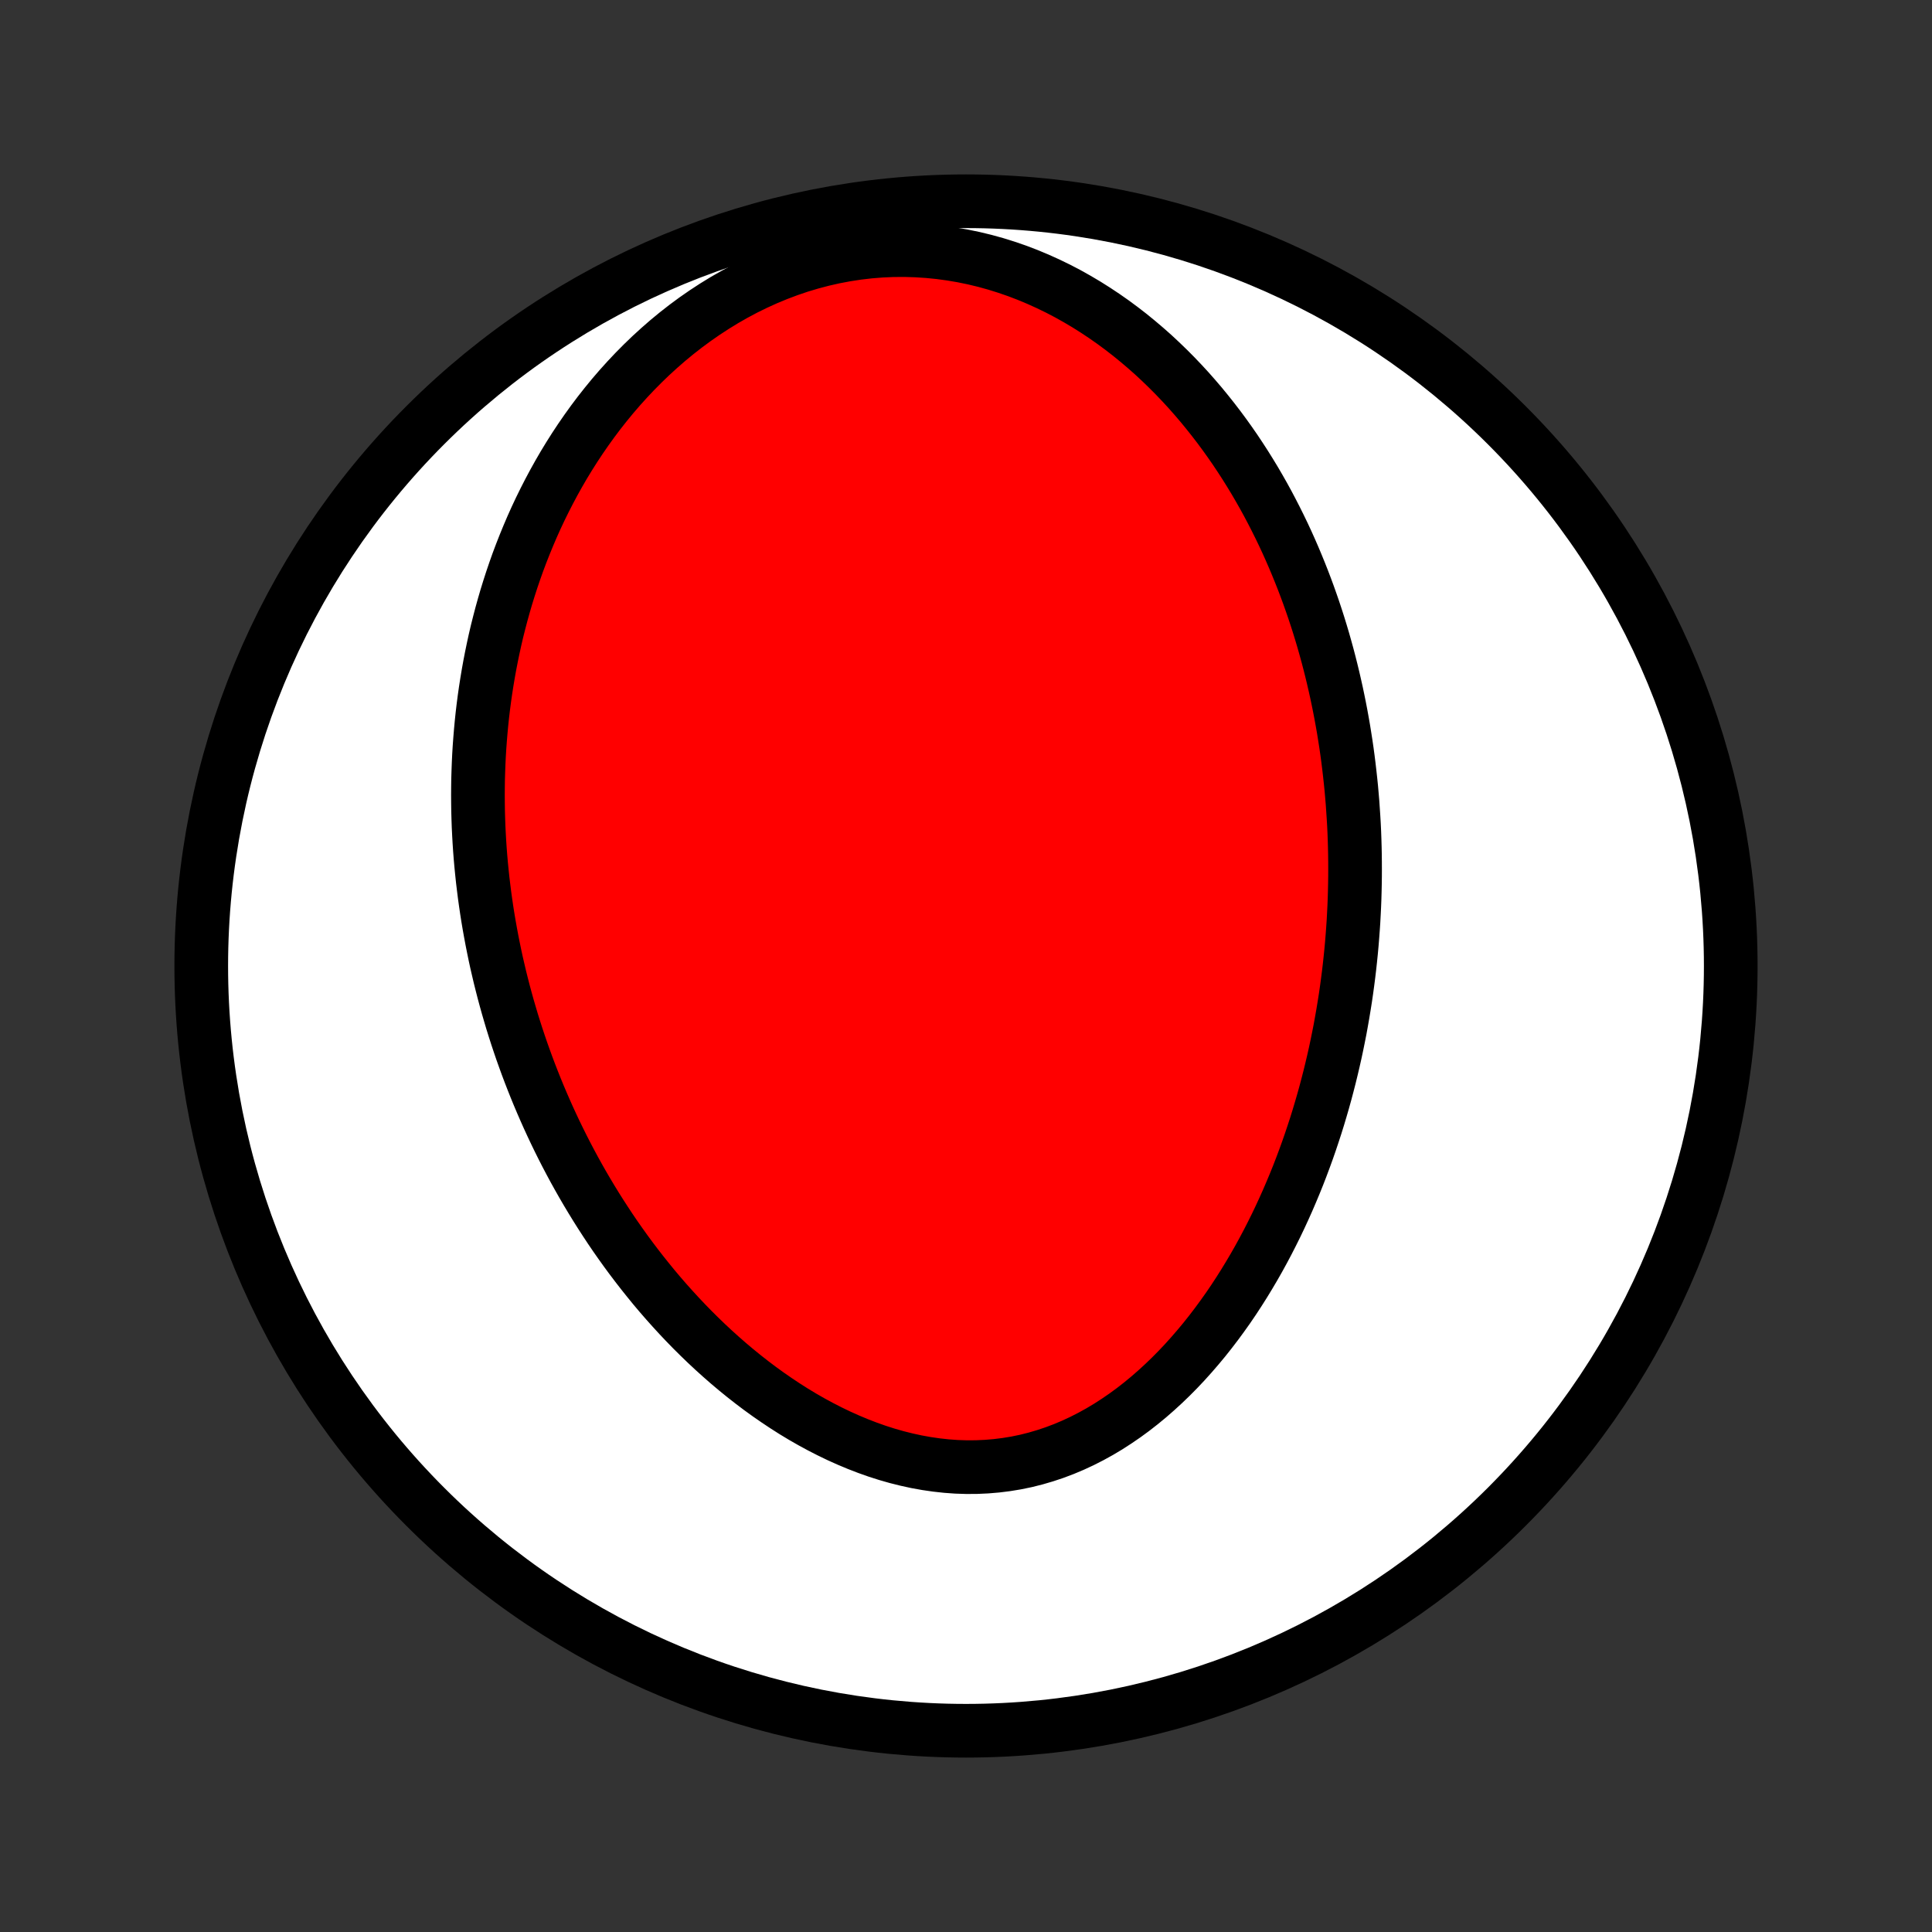 <?xml version="1.0" encoding="utf-8" standalone="no"?>
<!DOCTYPE svg PUBLIC "-//W3C//DTD SVG 1.1//EN"
  "http://www.w3.org/Graphics/SVG/1.1/DTD/svg11.dtd">
<!-- Created with matplotlib (http://matplotlib.org/) -->
<svg height="72pt" version="1.1" viewBox="0 0 72 72" width="72pt" xmlns="http://www.w3.org/2000/svg" xmlns:xlink="http://www.w3.org/1999/xlink">
 <rect x="0" y="0" width="72" height="72" fill="#333333" stroke="none"/>
 <defs>
  <style type="text/css">
*{stroke-linecap:butt;stroke-linejoin:round;}
  </style>
 </defs>
 <g id="figure_1">
  <g id="patch_1">
   <path d="
M0 72
L72 72
L72 0
L0 0
z
" style="fill:none;"/>
  </g>
  <g id="axes_1">
   <g id="PatchCollection_1">
    <defs>
     <path d="
M36 -7.5
C43.558 -7.5 50.808 -10.503 56.153 -15.848
C61.497 -21.192 64.5 -28.442 64.5 -36
C64.5 -43.558 61.497 -50.808 56.153 -56.153
C50.808 -61.497 43.558 -64.5 36 -64.5
C28.442 -64.5 21.192 -61.497 15.848 -56.153
C10.503 -50.808 7.5 -43.558 7.5 -36
C7.5 -28.442 10.503 -21.192 15.848 -15.848
C21.192 -10.503 28.442 -7.5 36 -7.5
z
" id="C0_0_a811fe30f3"/>
     <path d="
M50.442 -41.534
L50.458 -41.26
L50.471 -40.985
L50.481 -40.71
L50.489 -40.435
L50.495 -40.159
L50.498 -39.883
L50.499 -39.607
L50.498 -39.33
L50.494 -39.053
L50.488 -38.775
L50.48 -38.497
L50.469 -38.218
L50.455 -37.938
L50.44 -37.658
L50.421 -37.377
L50.4 -37.095
L50.377 -36.812
L50.351 -36.529
L50.322 -36.245
L50.291 -35.96
L50.257 -35.674
L50.22 -35.387
L50.181 -35.1
L50.139 -34.811
L50.093 -34.521
L50.045 -34.23
L49.994 -33.939
L49.941 -33.646
L49.883 -33.352
L49.823 -33.057
L49.76 -32.761
L49.693 -32.464
L49.623 -32.166
L49.55 -31.867
L49.473 -31.567
L49.393 -31.265
L49.309 -30.963
L49.221 -30.66
L49.13 -30.355
L49.035 -30.05
L48.935 -29.744
L48.832 -29.436
L48.725 -29.129
L48.613 -28.82
L48.497 -28.51
L48.377 -28.2
L48.252 -27.89
L48.122 -27.579
L47.988 -27.267
L47.849 -26.956
L47.705 -26.644
L47.556 -26.332
L47.401 -26.02
L47.242 -25.709
L47.077 -25.398
L46.907 -25.088
L46.731 -24.779
L46.549 -24.471
L46.362 -24.164
L46.169 -23.859
L45.97 -23.555
L45.765 -23.254
L45.553 -22.956
L45.336 -22.66
L45.112 -22.367
L44.882 -22.077
L44.645 -21.792
L44.402 -21.511
L44.153 -21.234
L43.897 -20.963
L43.634 -20.697
L43.365 -20.438
L43.089 -20.185
L42.807 -19.939
L42.518 -19.701
L42.223 -19.471
L41.921 -19.25
L41.613 -19.039
L41.3 -18.837
L40.98 -18.646
L40.654 -18.466
L40.322 -18.297
L39.986 -18.141
L39.644 -17.997
L39.297 -17.866
L38.946 -17.749
L38.591 -17.645
L38.232 -17.555
L37.87 -17.48
L37.504 -17.42
L37.136 -17.374
L36.766 -17.343
L36.394 -17.326
L36.021 -17.324
L35.648 -17.336
L35.274 -17.363
L34.9 -17.404
L34.527 -17.458
L34.155 -17.525
L33.784 -17.606
L33.416 -17.698
L33.049 -17.803
L32.686 -17.919
L32.325 -18.047
L31.968 -18.185
L31.614 -18.333
L31.264 -18.49
L30.918 -18.657
L30.576 -18.832
L30.239 -19.015
L29.907 -19.205
L29.579 -19.403
L29.257 -19.608
L28.94 -19.819
L28.628 -20.035
L28.321 -20.257
L28.019 -20.485
L27.723 -20.717
L27.433 -20.953
L27.148 -21.193
L26.868 -21.438
L26.594 -21.685
L26.325 -21.936
L26.062 -22.19
L25.804 -22.446
L25.552 -22.705
L25.305 -22.966
L25.064 -23.229
L24.827 -23.494
L24.596 -23.76
L24.37 -24.028
L24.15 -24.298
L23.934 -24.568
L23.723 -24.84
L23.517 -25.112
L23.316 -25.385
L23.12 -25.659
L22.928 -25.933
L22.741 -26.208
L22.559 -26.484
L22.381 -26.759
L22.207 -27.035
L22.038 -27.311
L21.872 -27.588
L21.711 -27.864
L21.554 -28.141
L21.401 -28.417
L21.252 -28.694
L21.107 -28.97
L20.966 -29.246
L20.828 -29.523
L20.694 -29.799
L20.564 -30.075
L20.437 -30.351
L20.314 -30.627
L20.194 -30.903
L20.077 -31.179
L19.964 -31.454
L19.854 -31.73
L19.747 -32.005
L19.643 -32.281
L19.543 -32.556
L19.445 -32.831
L19.351 -33.106
L19.259 -33.382
L19.171 -33.657
L19.085 -33.932
L19.003 -34.208
L18.923 -34.483
L18.846 -34.759
L18.772 -35.034
L18.701 -35.31
L18.632 -35.586
L18.567 -35.863
L18.503 -36.139
L18.443 -36.416
L18.386 -36.694
L18.331 -36.971
L18.279 -37.249
L18.229 -37.528
L18.182 -37.807
L18.138 -38.086
L18.097 -38.367
L18.058 -38.647
L18.023 -38.928
L17.989 -39.21
L17.959 -39.493
L17.931 -39.776
L17.906 -40.061
L17.884 -40.346
L17.865 -40.632
L17.849 -40.918
L17.835 -41.206
L17.825 -41.495
L17.817 -41.784
L17.813 -42.075
L17.811 -42.367
L17.813 -42.66
L17.817 -42.954
L17.826 -43.249
L17.837 -43.545
L17.851 -43.843
L17.869 -44.142
L17.891 -44.442
L17.916 -44.743
L17.944 -45.046
L17.976 -45.35
L18.012 -45.655
L18.052 -45.962
L18.096 -46.27
L18.144 -46.579
L18.196 -46.89
L18.252 -47.202
L18.313 -47.516
L18.378 -47.831
L18.447 -48.147
L18.521 -48.465
L18.601 -48.783
L18.685 -49.104
L18.774 -49.425
L18.868 -49.748
L18.968 -50.071
L19.073 -50.396
L19.184 -50.722
L19.3 -51.049
L19.423 -51.376
L19.552 -51.704
L19.687 -52.033
L19.828 -52.363
L19.976 -52.693
L20.131 -53.023
L20.293 -53.353
L20.462 -53.683
L20.638 -54.013
L20.821 -54.342
L21.012 -54.671
L21.211 -54.998
L21.418 -55.325
L21.633 -55.65
L21.856 -55.973
L22.087 -56.294
L22.327 -56.613
L22.576 -56.929
L22.833 -57.242
L23.1 -57.552
L23.375 -57.857
L23.659 -58.158
L23.952 -58.454
L24.254 -58.745
L24.566 -59.03
L24.886 -59.309
L25.216 -59.581
L25.554 -59.845
L25.901 -60.101
L26.257 -60.348
L26.621 -60.586
L26.994 -60.815
L27.374 -61.032
L27.762 -61.239
L28.157 -61.433
L28.56 -61.616
L28.968 -61.785
L29.382 -61.941
L29.802 -62.084
L30.227 -62.211
L30.655 -62.324
L31.087 -62.422
L31.522 -62.504
L31.959 -62.571
L32.397 -62.622
L32.836 -62.657
L33.274 -62.676
L33.712 -62.679
L34.148 -62.666
L34.583 -62.638
L35.014 -62.595
L35.442 -62.537
L35.866 -62.465
L36.285 -62.379
L36.699 -62.279
L37.108 -62.166
L37.511 -62.04
L37.908 -61.903
L38.298 -61.754
L38.681 -61.594
L39.057 -61.424
L39.426 -61.245
L39.788 -61.056
L40.142 -60.858
L40.488 -60.653
L40.826 -60.44
L41.157 -60.22
L41.48 -59.994
L41.795 -59.761
L42.103 -59.523
L42.402 -59.279
L42.694 -59.031
L42.979 -58.779
L43.255 -58.522
L43.525 -58.261
L43.787 -57.998
L44.042 -57.731
L44.29 -57.462
L44.53 -57.19
L44.764 -56.916
L44.991 -56.639
L45.212 -56.361
L45.426 -56.082
L45.634 -55.801
L45.835 -55.52
L46.031 -55.237
L46.22 -54.953
L46.404 -54.669
L46.582 -54.384
L46.755 -54.099
L46.922 -53.813
L47.084 -53.528
L47.241 -53.242
L47.392 -52.956
L47.539 -52.67
L47.681 -52.385
L47.819 -52.099
L47.952 -51.814
L48.08 -51.529
L48.204 -51.245
L48.324 -50.96
L48.44 -50.676
L48.552 -50.393
L48.66 -50.11
L48.764 -49.828
L48.864 -49.546
L48.961 -49.265
L49.054 -48.984
L49.144 -48.703
L49.23 -48.423
L49.313 -48.144
L49.392 -47.865
L49.469 -47.586
L49.542 -47.308
L49.612 -47.031
L49.679 -46.754
L49.743 -46.477
L49.805 -46.2
L49.863 -45.924
L49.919 -45.649
L49.972 -45.373
L50.022 -45.098
L50.07 -44.824
L50.114 -44.549
L50.157 -44.275
L50.197 -44
L50.234 -43.726
L50.268 -43.452
L50.3 -43.178
L50.33 -42.904
L50.358 -42.63
L50.382 -42.357
L50.405 -42.083
z
" id="C0_1_7971491f64"/>
    </defs>
    <g clip-path="url(#p1bffca34e9)">
     <use style="fill:#ffffff;stroke:#000000;stroke-width:2.0;" x="0.0" xlink:href="#C0_0_a811fe30f3" y="72.0"/>
    </g>
    <g clip-path="url(#p1bffca34e9)">
     <use style="fill:#ff0000;stroke:#000000;stroke-width:2.0;" x="0.0" xlink:href="#C0_1_7971491f64" y="72.0"/>
    </g>
   </g>
  </g>
 </g>
 <defs>
  <clipPath id="p1bffca34e9">
   <rect height="72.0" width="72.0" x="0.0" y="0.0"/>
  </clipPath>
 </defs>
</svg>
